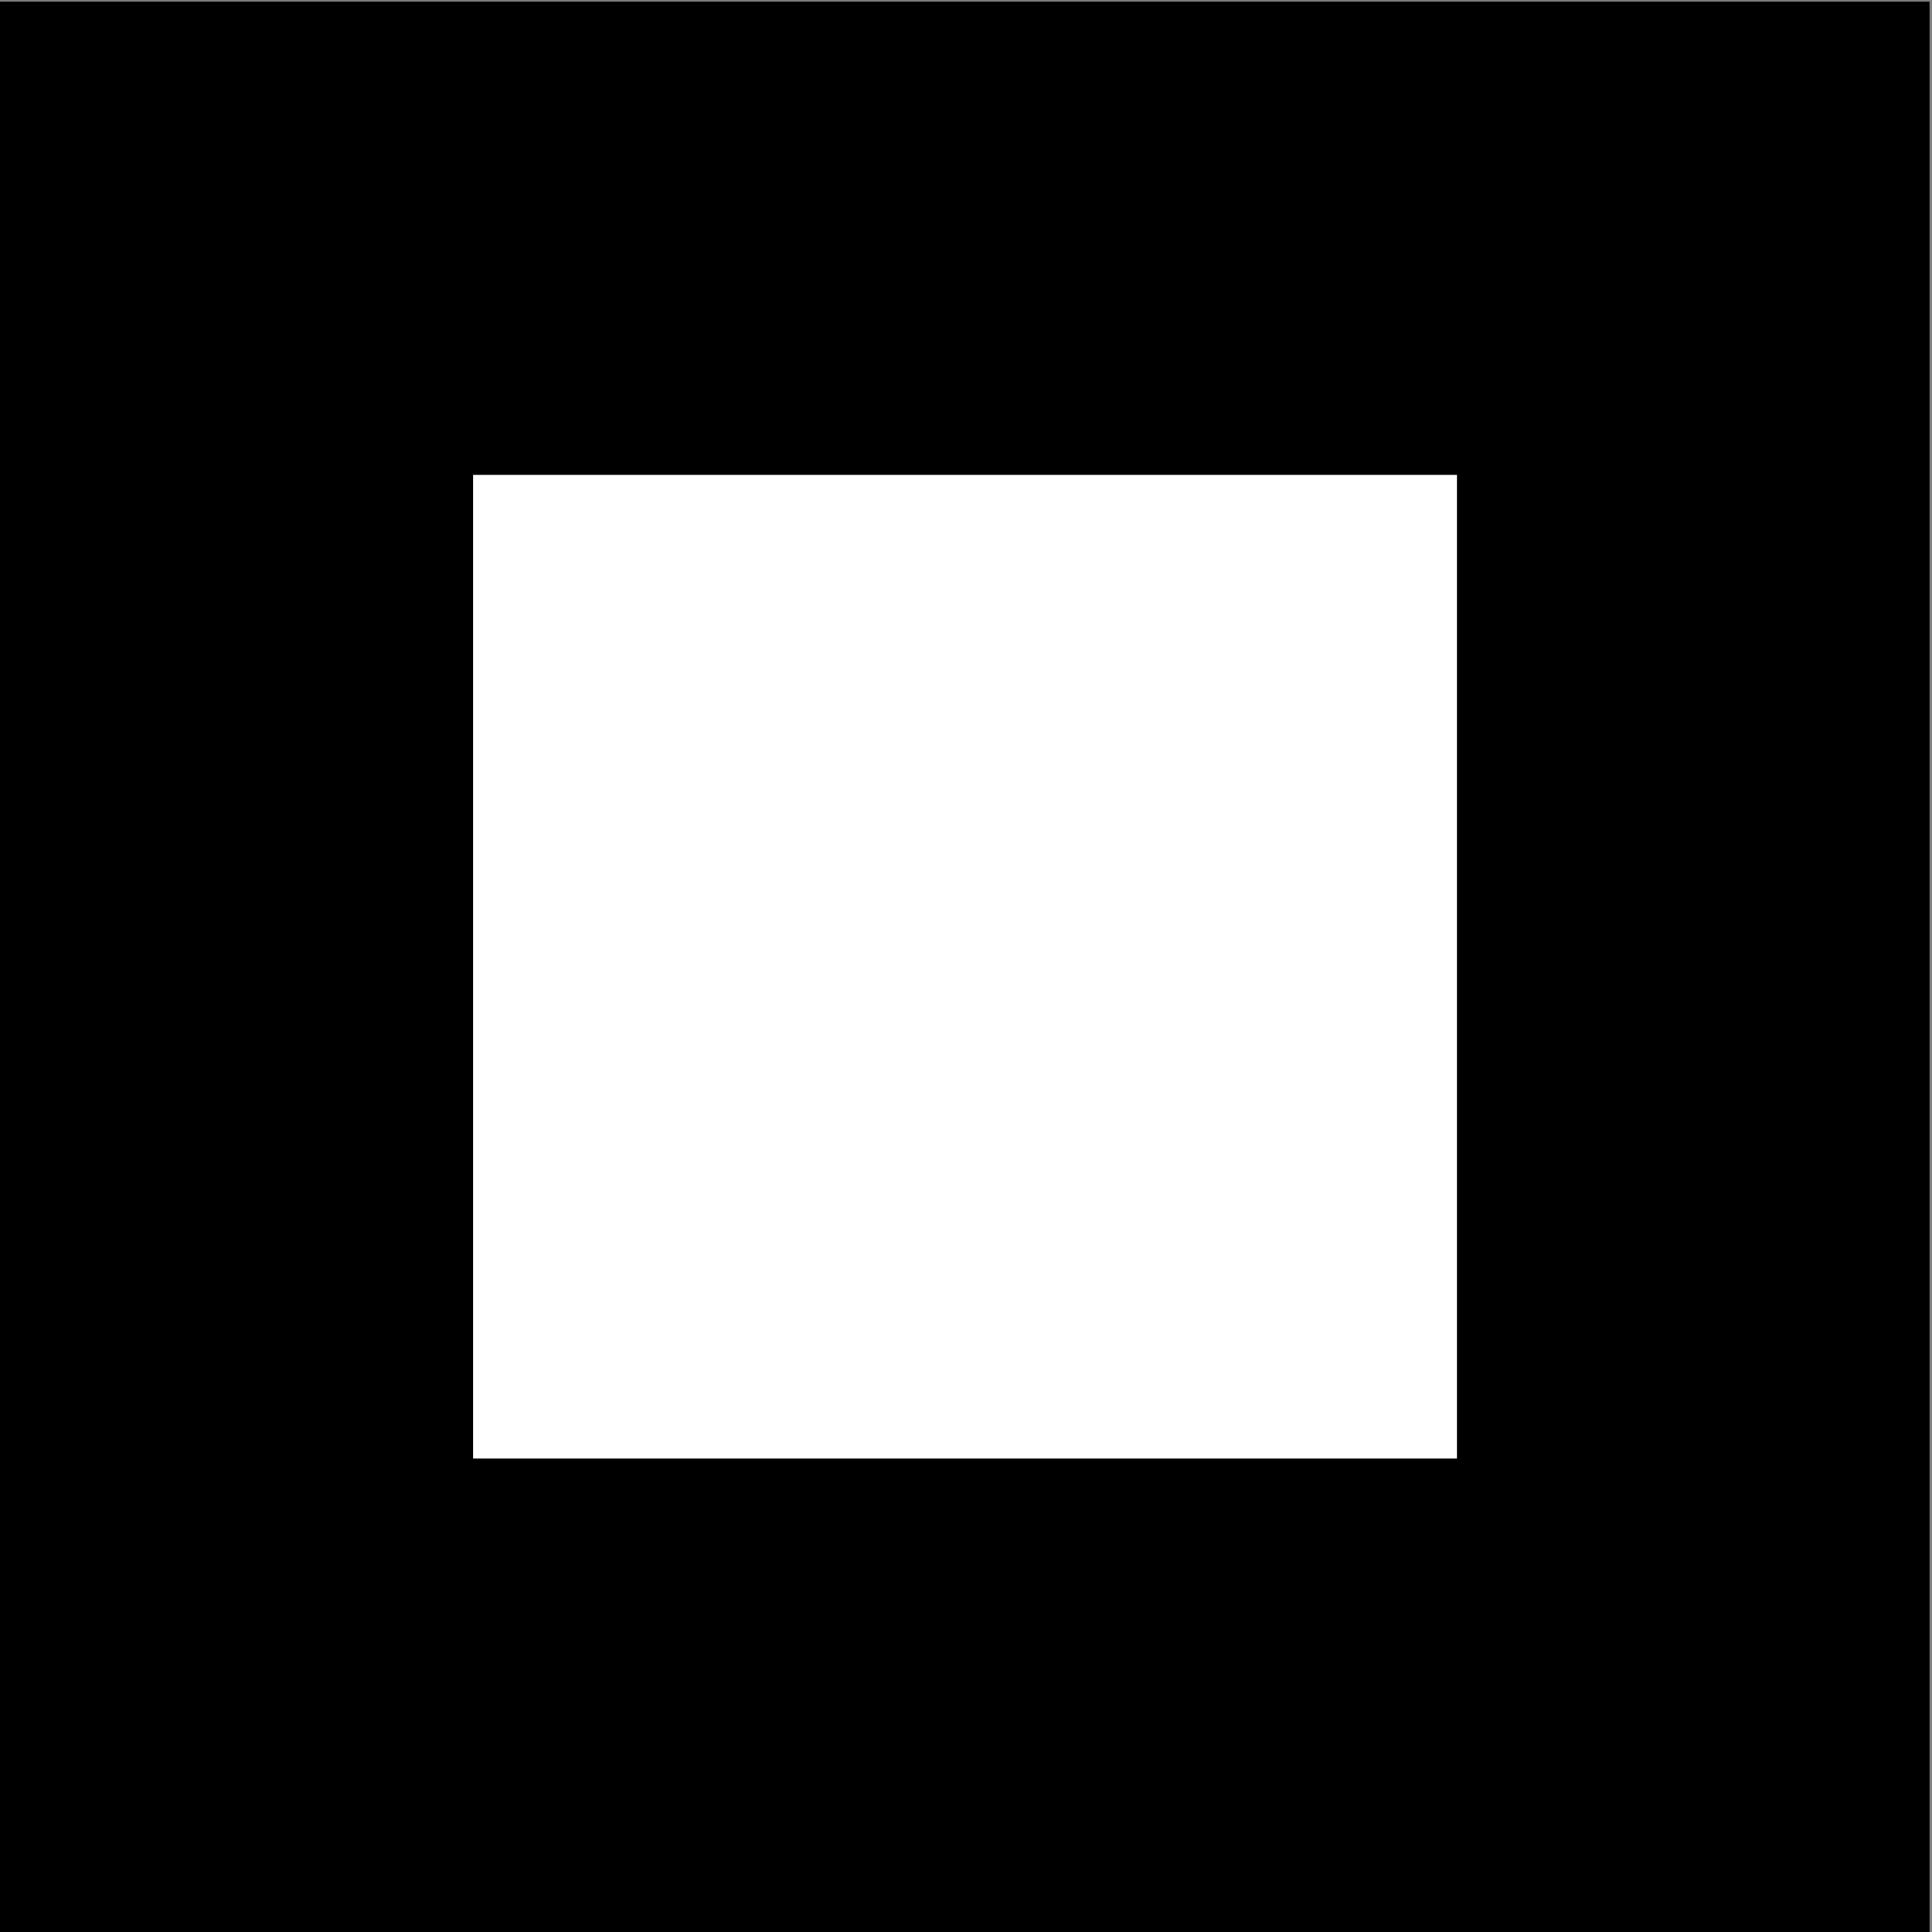 <?xml version="1.0" encoding="UTF-8" standalone="no"?>
<svg
   xmlns:dc="http://purl.org/dc/elements/1.1/"
   xmlns:cc="http://creativecommons.org/ns#"
   xmlns:rdf="http://www.w3.org/1999/02/22-rdf-syntax-ns#"
   xmlns:svg="http://www.w3.org/2000/svg"
   xmlns="http://www.w3.org/2000/svg"
   viewBox="0 0 6.173 6.173"
   height="6.173"
   width="6.173"
   xml:space="preserve"
   id="svg2"
   version="1.1"><rect x="0" y="0" width="6.173" height="6.173" fill="#808080" stroke="none"/><defs
     id="defs6" /><g
     transform="matrix(1.333,0,0,-1.333,0,6.173)"
     id="g10"><g
       transform="scale(0.1)"
       id="g12"><path
         id="path14"
         style="fill:#000000;fill-opacity:1;fill-rule:nonzero;stroke:none"
         d="M 0,0 H 46.25 V 46.27 H 0 Z" /><path
         id="path16"
         style="fill:#ffffff;fill-opacity:1;fill-rule:nonzero;stroke:none"
         d="m 11.34,11.348 h 23.582 v 23.578 h -23.582 z" /></g></g></svg>